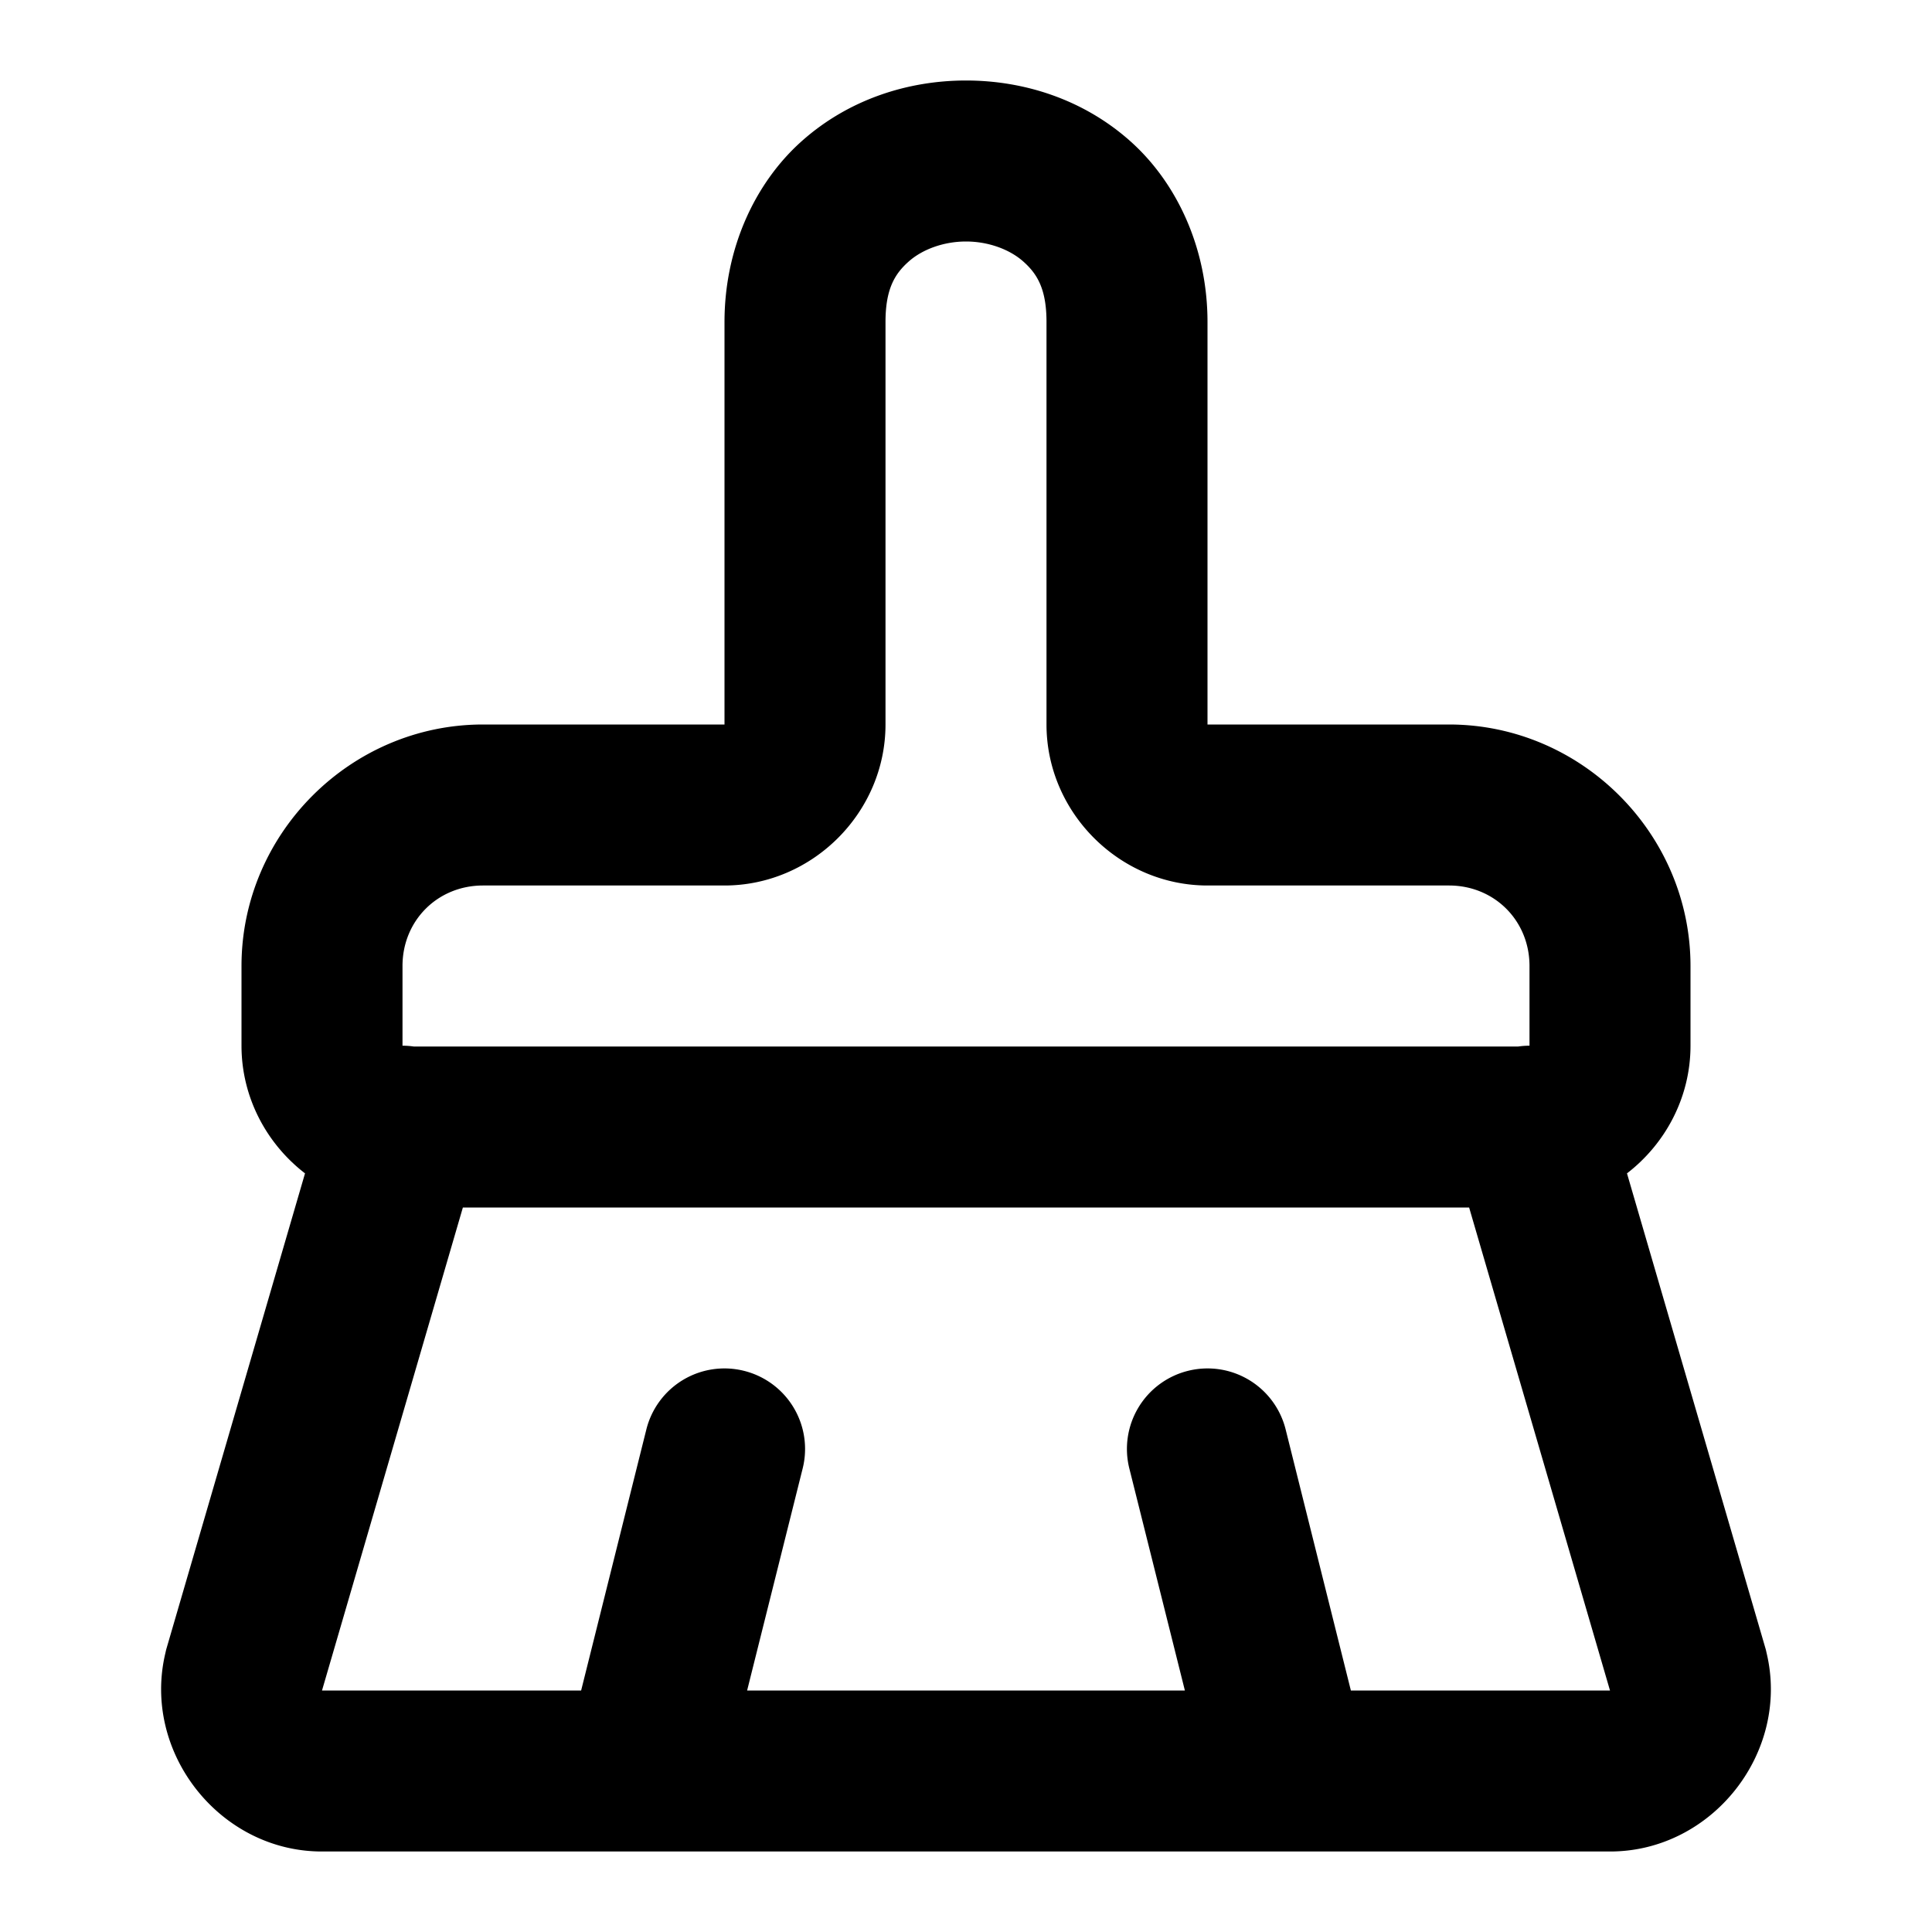 <?xml version="1.0" encoding="UTF-8" standalone="no"?>
<svg xmlns="http://www.w3.org/2000/svg" xmlns:svg="http://www.w3.org/2000/svg" width="24" height="24" viewBox="0 0 24 24" fill="currentColor" tags="cleaning,utensil,housekeeping,tool,sweeping,scrubbing,hygiene,maintenance,household,cleaner,chores,equipment,sanitation,bristles,handle,home care,sanitize,purify,wash,disinfect,sterilize,scrub,polish,decontaminate,wipe,spotless,remove,empty,erase,purge,eliminate" categories="home,tools,design">
  <path d="M 12 1 C 11.278 1 10.542 1.235 9.961 1.752 C 9.38 2.269 9 3.083 9 4 L 9 9 L 6 9 C 4.355 9 3 10.355 3 12 L 3 12.99 C 3 13.631 3.311 14.208 3.789 14.576 L 2.066 20.486 A 1 1 0 0 0 2.055 20.533 C 1.759 21.768 2.73 23.001 4 23 L 7.967 23 L 8.033 23 L 20 23 C 21.27 23.001 22.241 21.768 21.945 20.533 A 1 1 0 0 0 21.934 20.486 L 20.211 14.576 C 20.689 14.208 21 13.631 21 12.99 L 21 12 C 21 10.355 19.645 9 18 9 L 15 9 L 15 4 C 15 3.083 14.62 2.269 14.039 1.752 C 13.458 1.235 12.722 1 12 1 z M 12 3 C 12.278 3 12.542 3.098 12.711 3.248 C 12.88 3.398 13 3.583 13 4 L 13 9 C 13 10.093 13.907 11 15 11 L 18 11 C 18.564 11 19 11.436 19 12 L 19 12.99 A 1 1 0 0 0 18.861 13 L 5.139 13 A 1 1 0 0 0 5 12.99 L 5 12 C 5 11.436 5.436 11 6 11 L 9 11 C 10.093 11 11 10.093 11 9 L 11 4 C 11 3.583 11.12 3.398 11.289 3.248 C 11.458 3.098 11.722 3 12 3 z M 5.75 15 L 18.25 15 L 20 21 L 16.781 21 L 15.971 17.758 A 1 1 0 0 0 14.758 17.029 A 1 1 0 0 0 14.029 18.242 L 14.719 21 L 9.281 21 L 9.971 18.242 A 1 1 0 0 0 9.242 17.029 A 1 1 0 0 0 8.029 17.758 L 7.219 21 L 4 21 L 5.75 15 z "/>
</svg>
